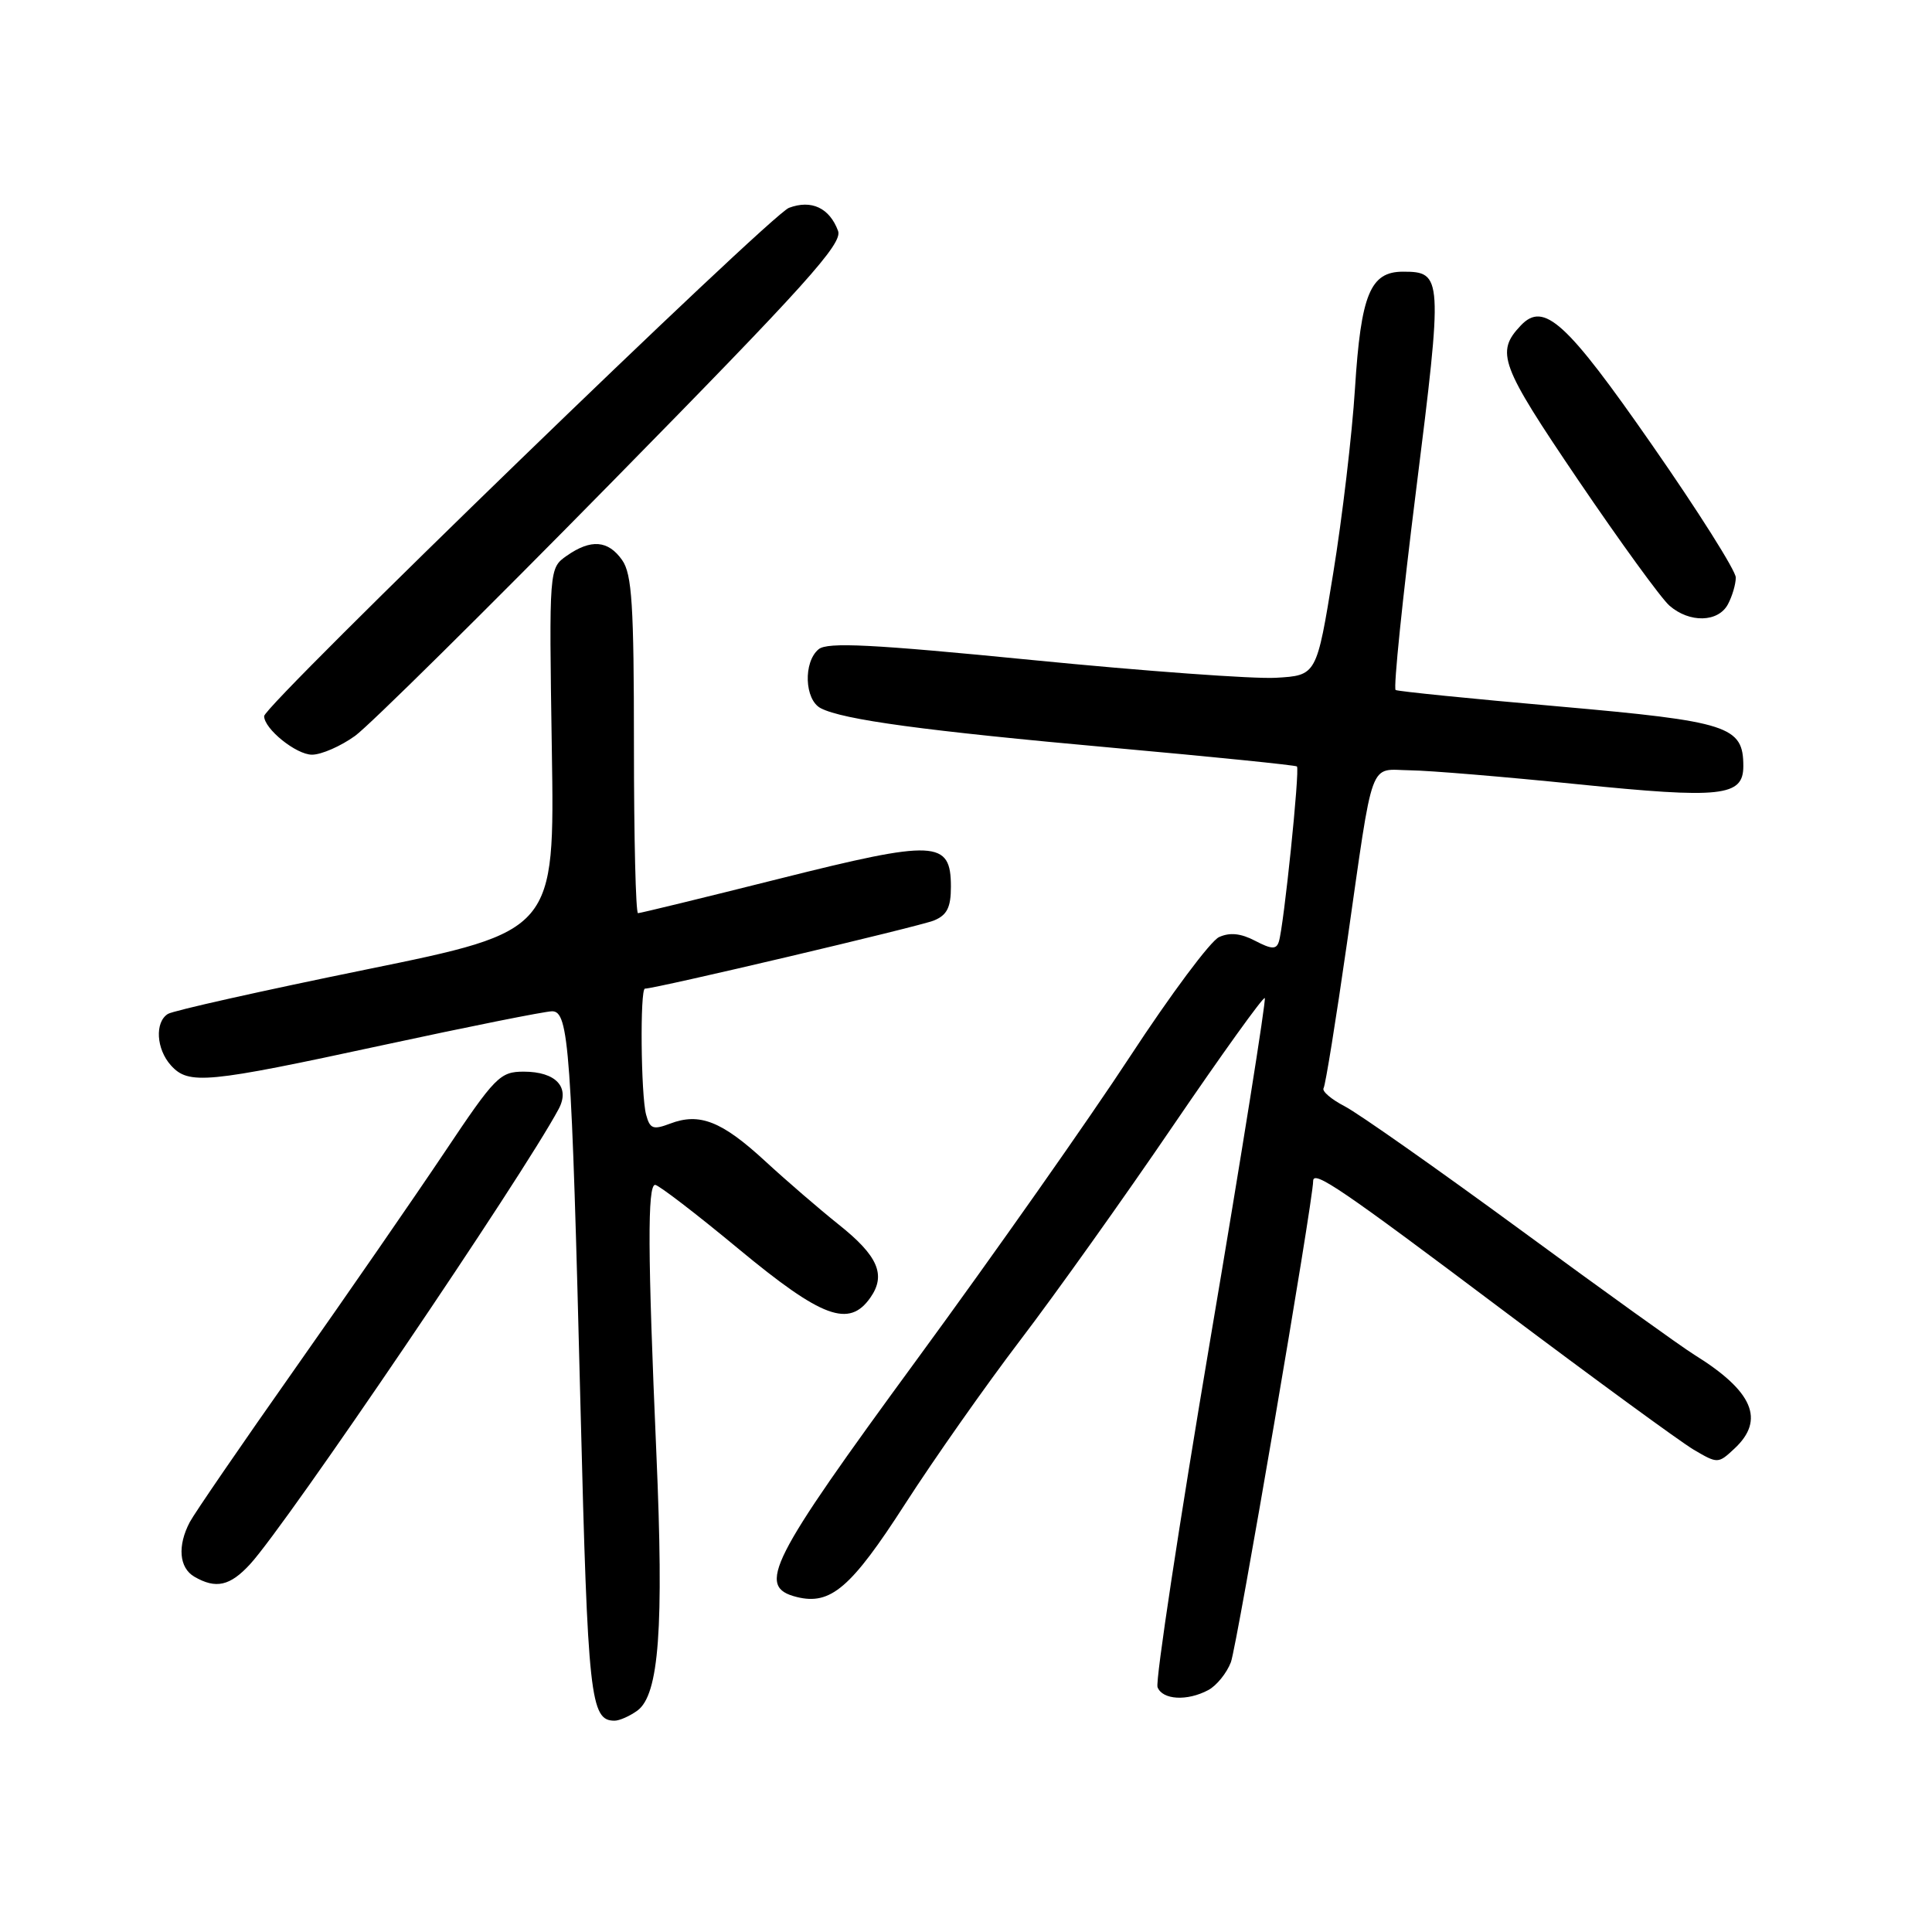 <?xml version="1.0" encoding="UTF-8" standalone="no"?>
<!DOCTYPE svg PUBLIC "-//W3C//DTD SVG 1.1//EN" "http://www.w3.org/Graphics/SVG/1.1/DTD/svg11.dtd" >
<svg xmlns="http://www.w3.org/2000/svg" xmlns:xlink="http://www.w3.org/1999/xlink" version="1.1" viewBox="0 0 256 256">
 <g >
 <path fill="currentColor"
d=" M 84.46 226.66 C 87.33 224.55 87.98 215.74 86.97 192.53 C 85.82 166.07 85.78 157.00 86.81 157.00 C 87.25 157.00 92.24 160.82 97.88 165.50 C 108.94 174.66 112.51 175.97 115.33 171.94 C 117.44 168.93 116.34 166.40 111.12 162.25 C 108.58 160.22 104.19 156.44 101.36 153.83 C 95.65 148.57 92.70 147.40 88.81 148.88 C 86.54 149.74 86.12 149.59 85.61 147.69 C 84.92 145.11 84.79 131.00 85.46 131.00 C 86.87 131.00 121.87 122.75 123.75 121.97 C 125.49 121.26 126.00 120.23 126.00 117.50 C 126.00 111.32 124.00 111.23 103.25 116.44 C 93.26 118.95 84.84 121.00 84.54 121.00 C 84.24 121.00 84.00 110.98 84.00 98.72 C 84.00 80.18 83.74 76.07 82.44 74.22 C 80.59 71.58 78.30 71.40 75.10 73.64 C 72.75 75.29 72.75 75.29 73.12 99.33 C 73.50 123.37 73.50 123.37 48.50 128.47 C 34.74 131.28 22.93 133.92 22.25 134.35 C 20.49 135.44 20.70 139.01 22.65 141.17 C 25.00 143.77 27.34 143.54 50.67 138.50 C 62.11 136.03 72.23 134.00 73.16 134.00 C 75.38 134.00 75.73 138.88 76.93 186.83 C 77.89 224.98 78.22 228.00 81.43 228.00 C 82.08 228.00 83.44 227.40 84.46 226.66 Z  M 160.11 223.94 C 161.20 223.36 162.55 221.69 163.10 220.25 C 163.90 218.14 174.00 159.07 174.00 156.49 C 174.00 154.97 177.73 157.51 199.06 173.55 C 211.24 182.70 222.65 191.04 224.42 192.09 C 227.60 193.96 227.67 193.96 229.82 191.95 C 233.92 188.14 232.29 184.34 224.50 179.51 C 222.85 178.49 212.49 171.05 201.48 162.97 C 190.47 154.90 179.99 147.53 178.20 146.60 C 176.40 145.67 175.14 144.59 175.38 144.19 C 175.63 143.79 177.02 135.15 178.48 124.98 C 182.07 99.93 181.32 101.99 186.86 102.07 C 189.41 102.10 199.38 102.93 209.00 103.91 C 228.11 105.85 231.00 105.54 231.00 101.52 C 231.00 96.21 229.11 95.60 206.48 93.60 C 194.94 92.59 185.24 91.61 184.93 91.43 C 184.61 91.25 185.84 79.30 187.65 64.87 C 191.19 36.63 191.16 36.00 185.90 36.00 C 181.56 36.00 180.33 39.01 179.54 51.50 C 179.16 57.55 177.86 68.58 176.65 76.00 C 174.46 89.50 174.46 89.50 169.06 89.81 C 166.10 89.98 151.58 88.92 136.80 87.46 C 115.54 85.36 109.63 85.06 108.47 86.03 C 106.42 87.73 106.60 92.72 108.75 93.84 C 111.70 95.37 122.44 96.83 147.50 99.09 C 160.70 100.28 171.66 101.39 171.85 101.56 C 172.26 101.92 170.10 122.83 169.45 124.79 C 169.12 125.82 168.49 125.80 166.31 124.66 C 164.42 123.67 162.96 123.52 161.53 124.17 C 160.40 124.68 155.10 131.80 149.75 139.97 C 144.40 148.15 131.70 166.21 121.51 180.12 C 101.87 206.94 100.19 210.26 105.57 211.61 C 110.06 212.73 112.77 210.41 119.94 199.27 C 123.75 193.35 130.64 183.55 135.25 177.50 C 139.86 171.45 148.94 158.71 155.42 149.19 C 161.91 139.67 167.38 132.05 167.59 132.25 C 167.79 132.46 164.56 152.76 160.39 177.37 C 156.23 201.98 153.08 222.76 153.38 223.56 C 154.03 225.25 157.31 225.44 160.11 223.94 Z  M 33.15 207.25 C 38.04 201.91 69.25 155.88 74.02 146.96 C 75.58 144.06 73.66 142.00 69.40 142.00 C 66.25 142.00 65.61 142.65 58.86 152.75 C 54.90 158.66 45.96 171.60 38.99 181.50 C 32.02 191.40 25.79 200.48 25.15 201.68 C 23.49 204.83 23.73 207.74 25.75 208.92 C 28.61 210.58 30.48 210.16 33.15 207.25 Z  M 47.06 97.50 C 48.95 96.12 64.29 80.96 81.15 63.80 C 106.79 37.71 111.67 32.28 111.05 30.60 C 109.92 27.55 107.52 26.42 104.54 27.54 C 102.06 28.47 35.00 93.42 35.00 94.89 C 35.00 96.58 39.25 100.00 41.34 100.00 C 42.59 100.00 45.16 98.87 47.06 97.50 Z  M 228.96 80.07 C 229.53 79.00 230.00 77.41 230.00 76.52 C 230.00 75.63 225.01 67.72 218.90 58.95 C 207.54 42.61 204.57 39.91 201.52 43.12 C 198.15 46.68 198.76 48.32 209.09 63.57 C 214.66 71.78 220.11 79.29 221.21 80.25 C 223.87 82.57 227.67 82.48 228.96 80.07 Z "/>
</g>
</svg>